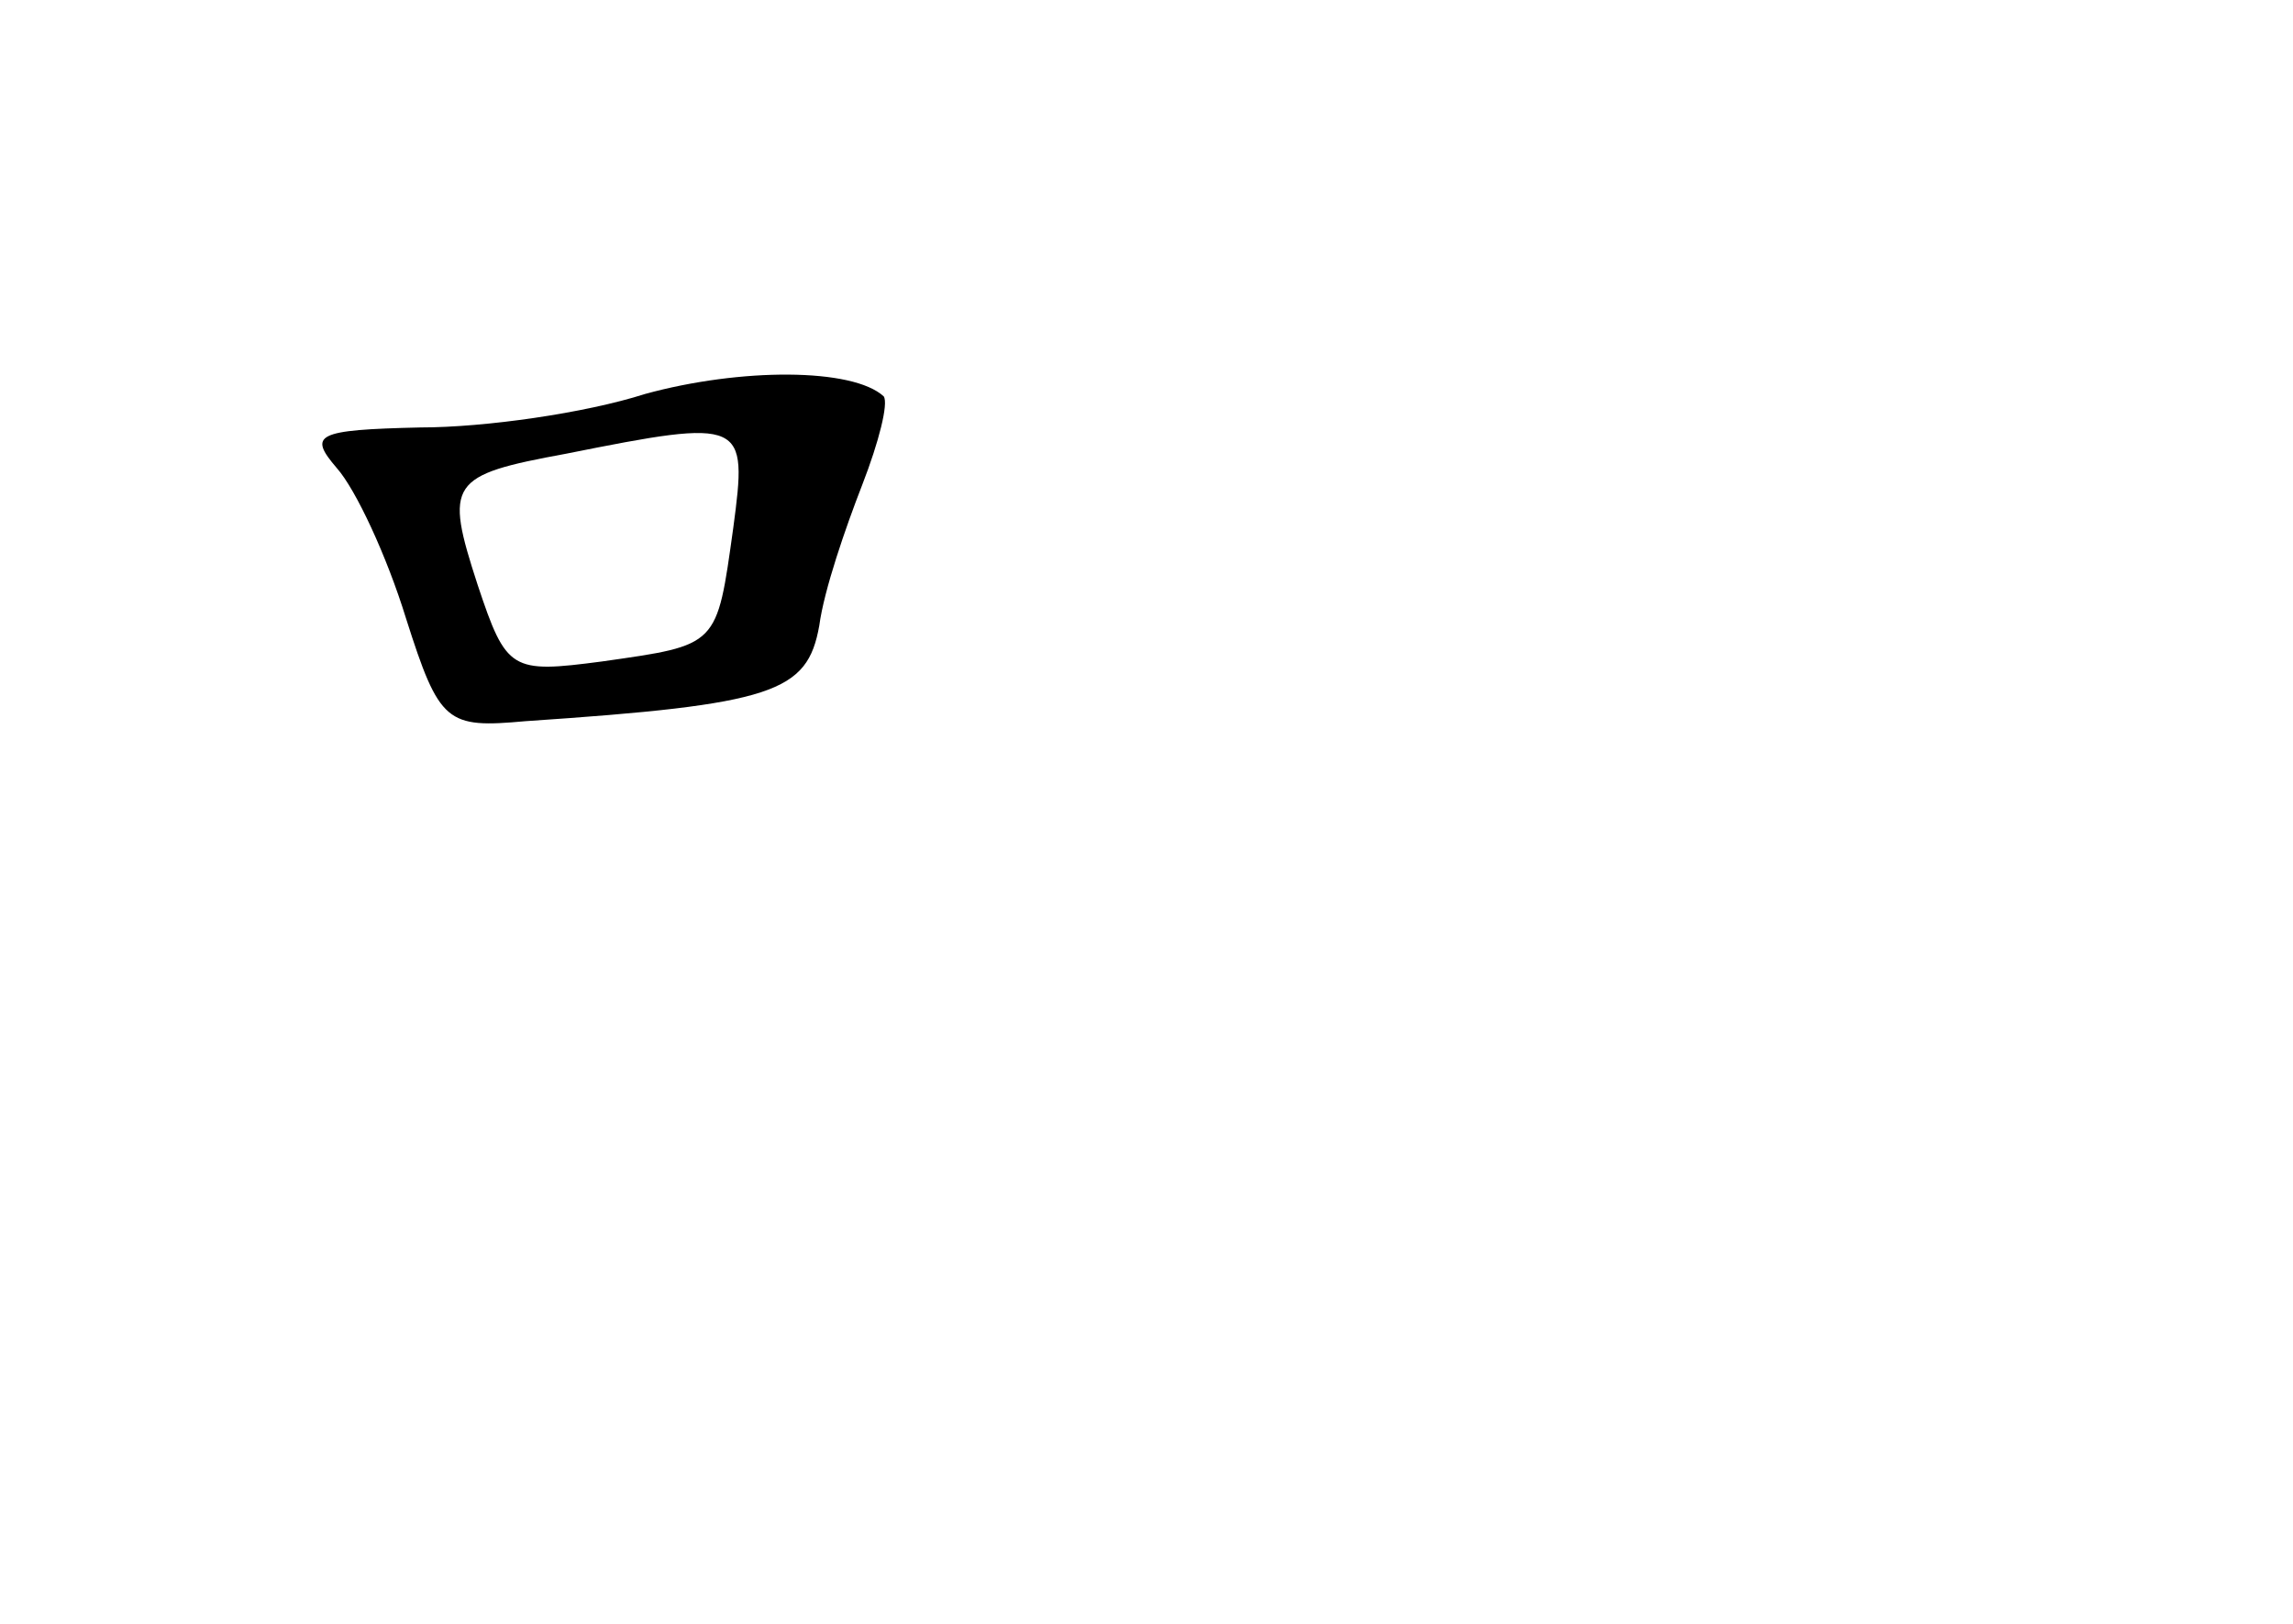 <?xml version="1.0" standalone="no"?>
<!DOCTYPE svg PUBLIC "-//W3C//DTD SVG 20010904//EN"
 "http://www.w3.org/TR/2001/REC-SVG-20010904/DTD/svg10.dtd">
<svg version="1.0" xmlns="http://www.w3.org/2000/svg"
 width="96pt" height="68pt" viewBox="0 0 96 68"
 preserveAspectRatio="xMidYMid meet">
<g transform="translate(0,68) scale(0.1,-0.1)"
fill="#000000" stroke="none">
<path d="M270 515 c-25 -8 -67 -14 -94 -14 -44 -1 -47 -3 -35 -17 8 -9 21 -37
29 -63 14 -44 17 -46 50 -43 104 7 118 12 123 40 2 15 11 41 18 59 7 18 11 34
9 37 -13 12 -60 12 -100 1z m37 -56 c-7 -50 -6 -49 -55 -56 -38 -5 -40 -4 -52
32 -14 43 -12 46 37 55 75 15 76 14 70 -31z"/>
</g>
</svg>
